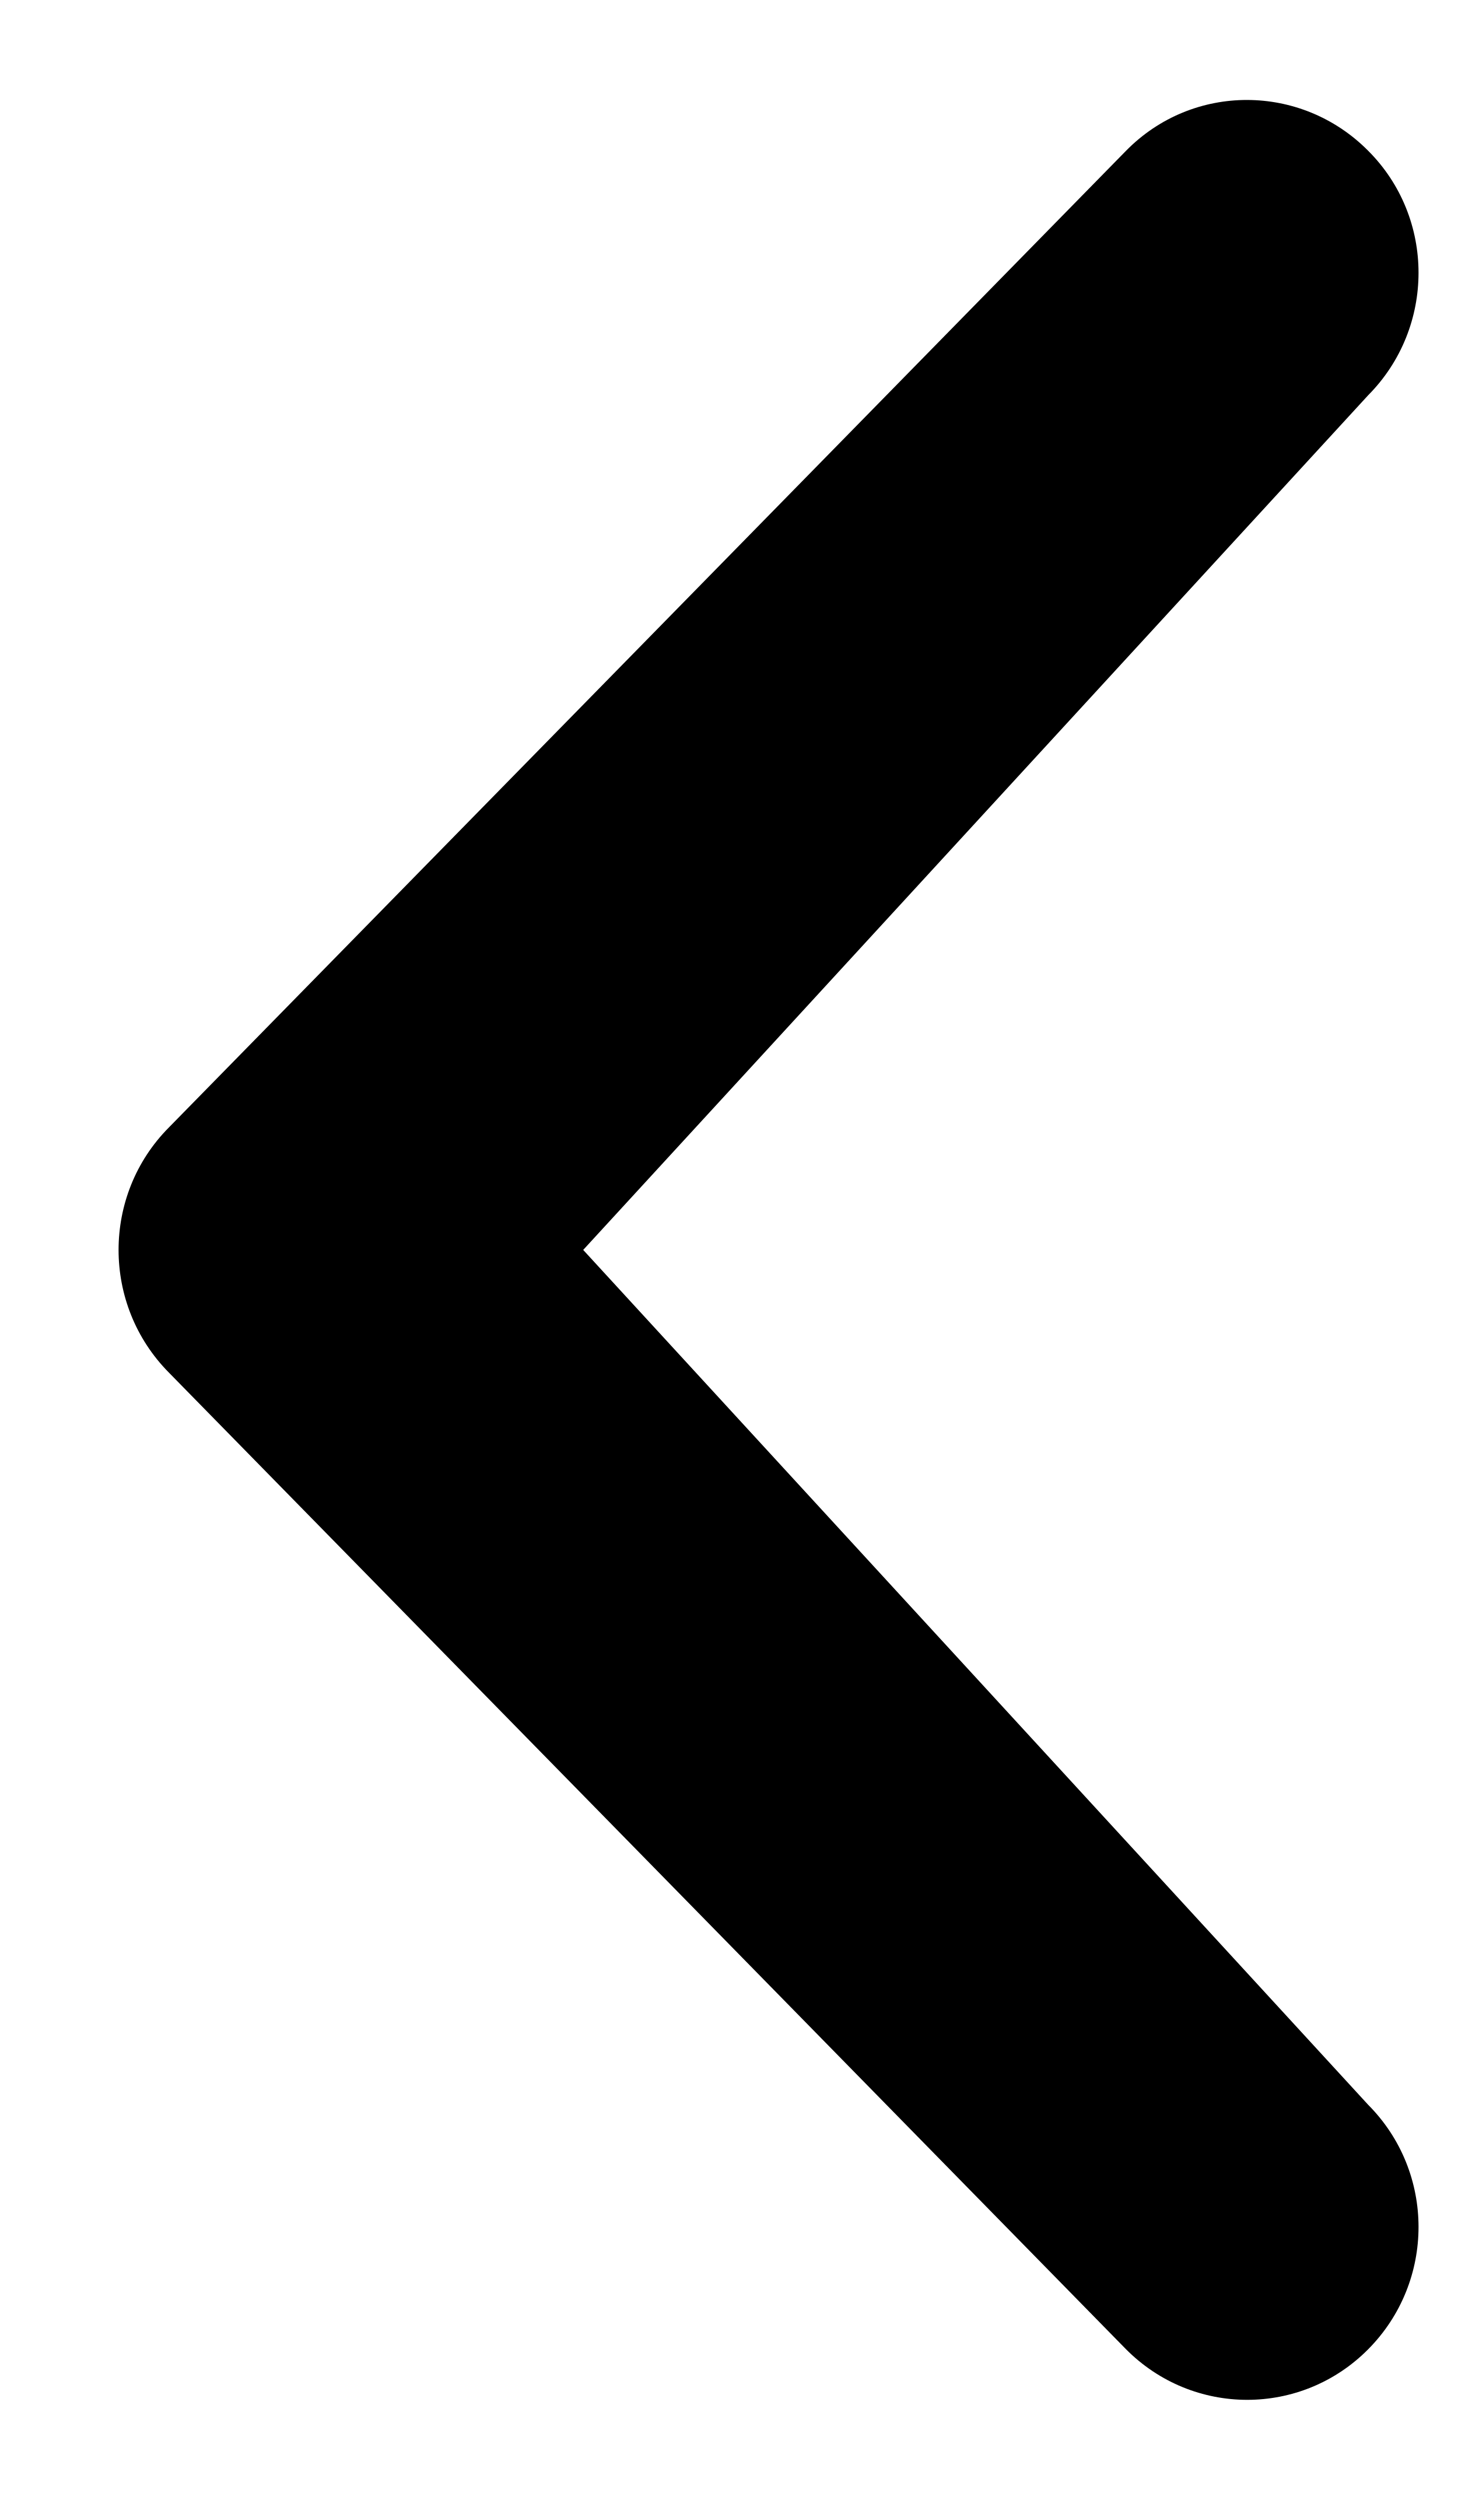 <svg width="7" height="12" viewBox="0 0 7 12" fill="none" xmlns="http://www.w3.org/2000/svg">
<path d="M2.8 6L6.569 10.104C6.891 10.428 6.891 10.952 6.569 11.277C6.248 11.601 5.728 11.601 5.406 11.277L0.81 6.588C0.489 6.263 0.489 5.737 0.81 5.413L5.406 0.724C5.727 0.397 6.248 0.4 6.569 0.724C6.891 1.046 6.891 1.572 6.569 1.897L2.8 6Z" fill="black"/>
</svg>
